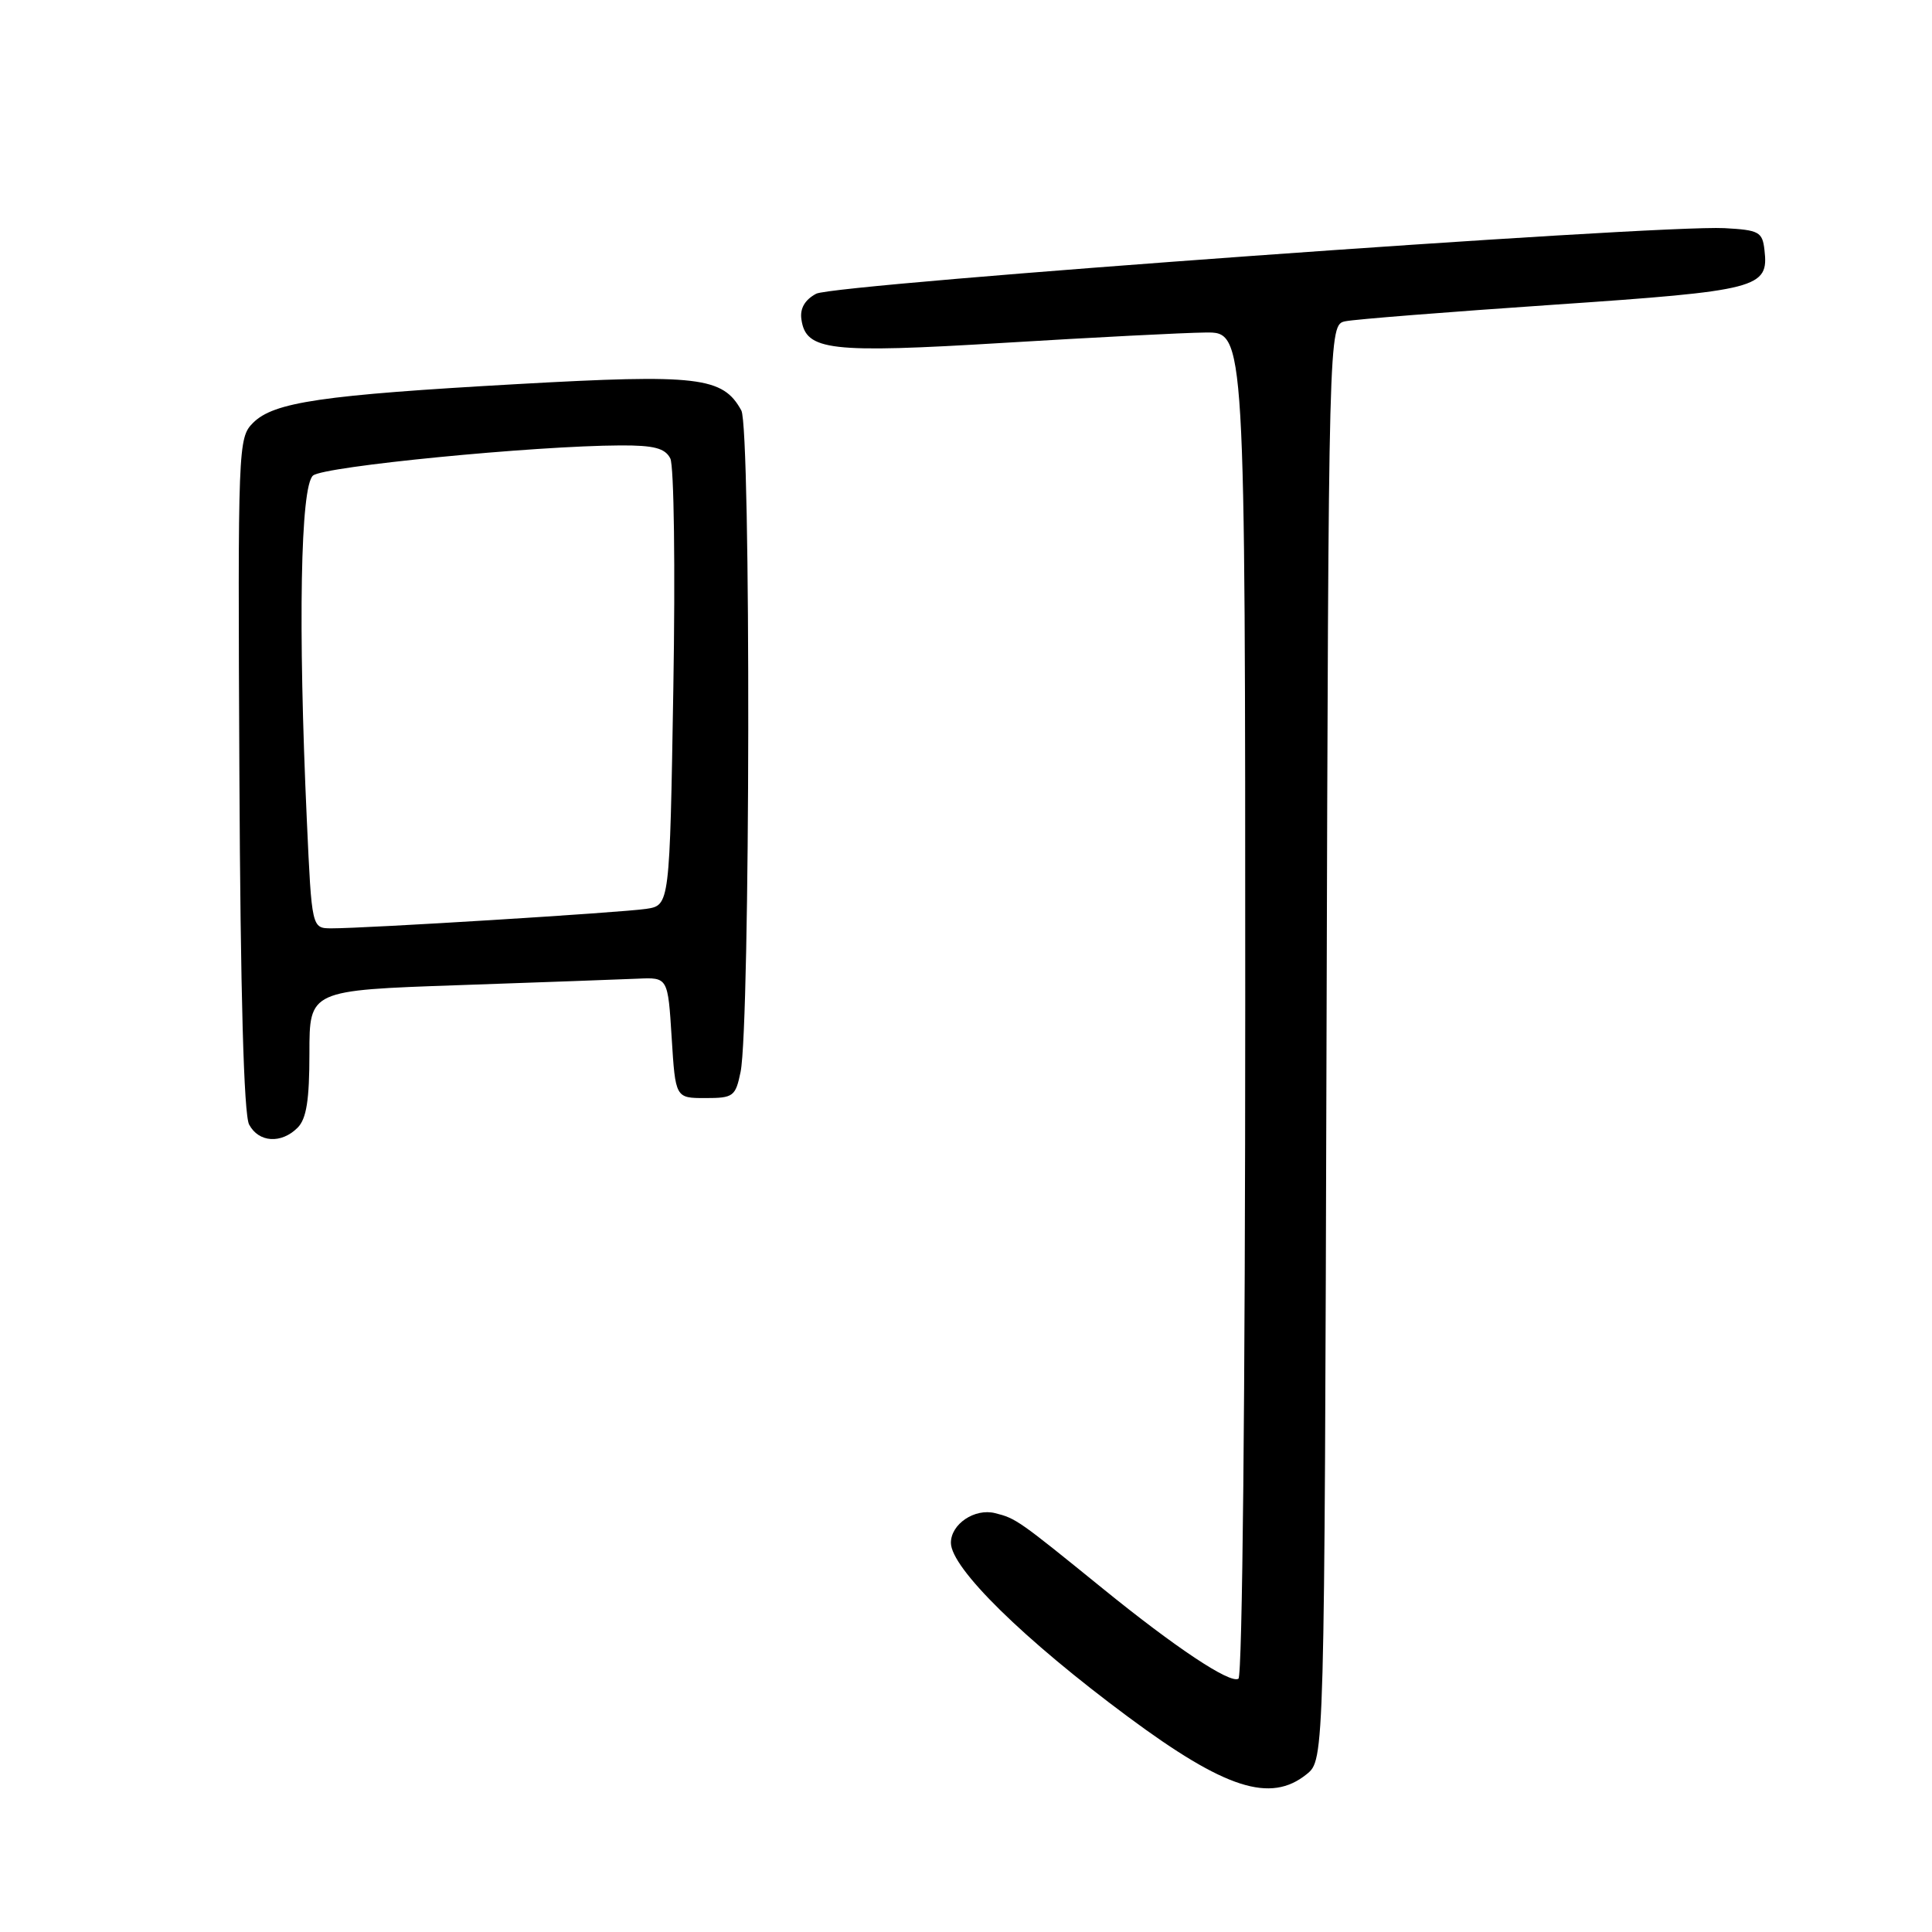<?xml version="1.0" encoding="UTF-8" standalone="no"?>
<!DOCTYPE svg PUBLIC "-//W3C//DTD SVG 1.1//EN" "http://www.w3.org/Graphics/SVG/1.1/DTD/svg11.dtd" >
<svg xmlns="http://www.w3.org/2000/svg" xmlns:xlink="http://www.w3.org/1999/xlink" version="1.1" viewBox="0 0 256 256">
 <g >
 <path fill="currentColor"
d=" M 173.14 235.09 C 175.50 233.18 175.50 233.18 175.77 138.10 C 176.04 43.03 176.04 43.03 178.27 42.57 C 179.50 42.31 191.91 41.33 205.85 40.38 C 233.07 38.52 234.39 38.18 233.80 33.12 C 233.53 30.72 233.07 30.48 228.50 30.23 C 219.52 29.76 110.58 37.62 108.15 38.92 C 106.65 39.72 105.98 40.87 106.19 42.31 C 106.78 46.47 109.88 46.83 133.00 45.43 C 144.82 44.71 156.86 44.09 159.75 44.06 C 165.00 44.00 165.00 44.00 165.00 132.94 C 165.00 184.71 164.62 222.11 164.10 222.44 C 162.99 223.13 155.77 218.33 146.07 210.45 C 134.98 201.45 134.62 201.19 131.86 200.50 C 129.16 199.82 126.00 201.94 126.00 204.43 C 126.00 207.77 135.66 217.25 149.50 227.51 C 162.35 237.04 168.35 238.96 173.14 235.09 Z  M 39.43 149.43 C 40.61 148.25 41.00 145.77 41.00 139.54 C 41.00 131.22 41.00 131.22 60.75 130.54 C 71.61 130.16 82.30 129.78 84.50 129.68 C 88.50 129.50 88.50 129.50 89.00 137.50 C 89.50 145.50 89.50 145.50 93.46 145.50 C 97.17 145.50 97.46 145.29 98.13 142.04 C 99.42 135.71 99.52 56.73 98.23 54.39 C 95.79 49.93 92.52 49.55 68.62 50.89 C 42.62 52.35 36.27 53.28 33.52 56.04 C 31.55 58.02 31.51 59.12 31.72 102.55 C 31.86 131.68 32.31 147.71 33.01 149.01 C 34.28 151.40 37.27 151.59 39.43 149.43 Z  M 40.66 108.75 C 39.48 82.88 39.81 64.40 41.48 63.01 C 42.95 61.79 70.77 59.07 82.21 59.02 C 86.67 59.00 88.13 59.39 88.82 60.75 C 89.31 61.71 89.49 75.39 89.22 91.23 C 88.74 119.96 88.74 119.96 85.62 120.43 C 82.38 120.92 48.46 123.02 43.91 123.01 C 41.31 123.00 41.31 123.00 40.66 108.75 Z "/>
</g>
</svg>